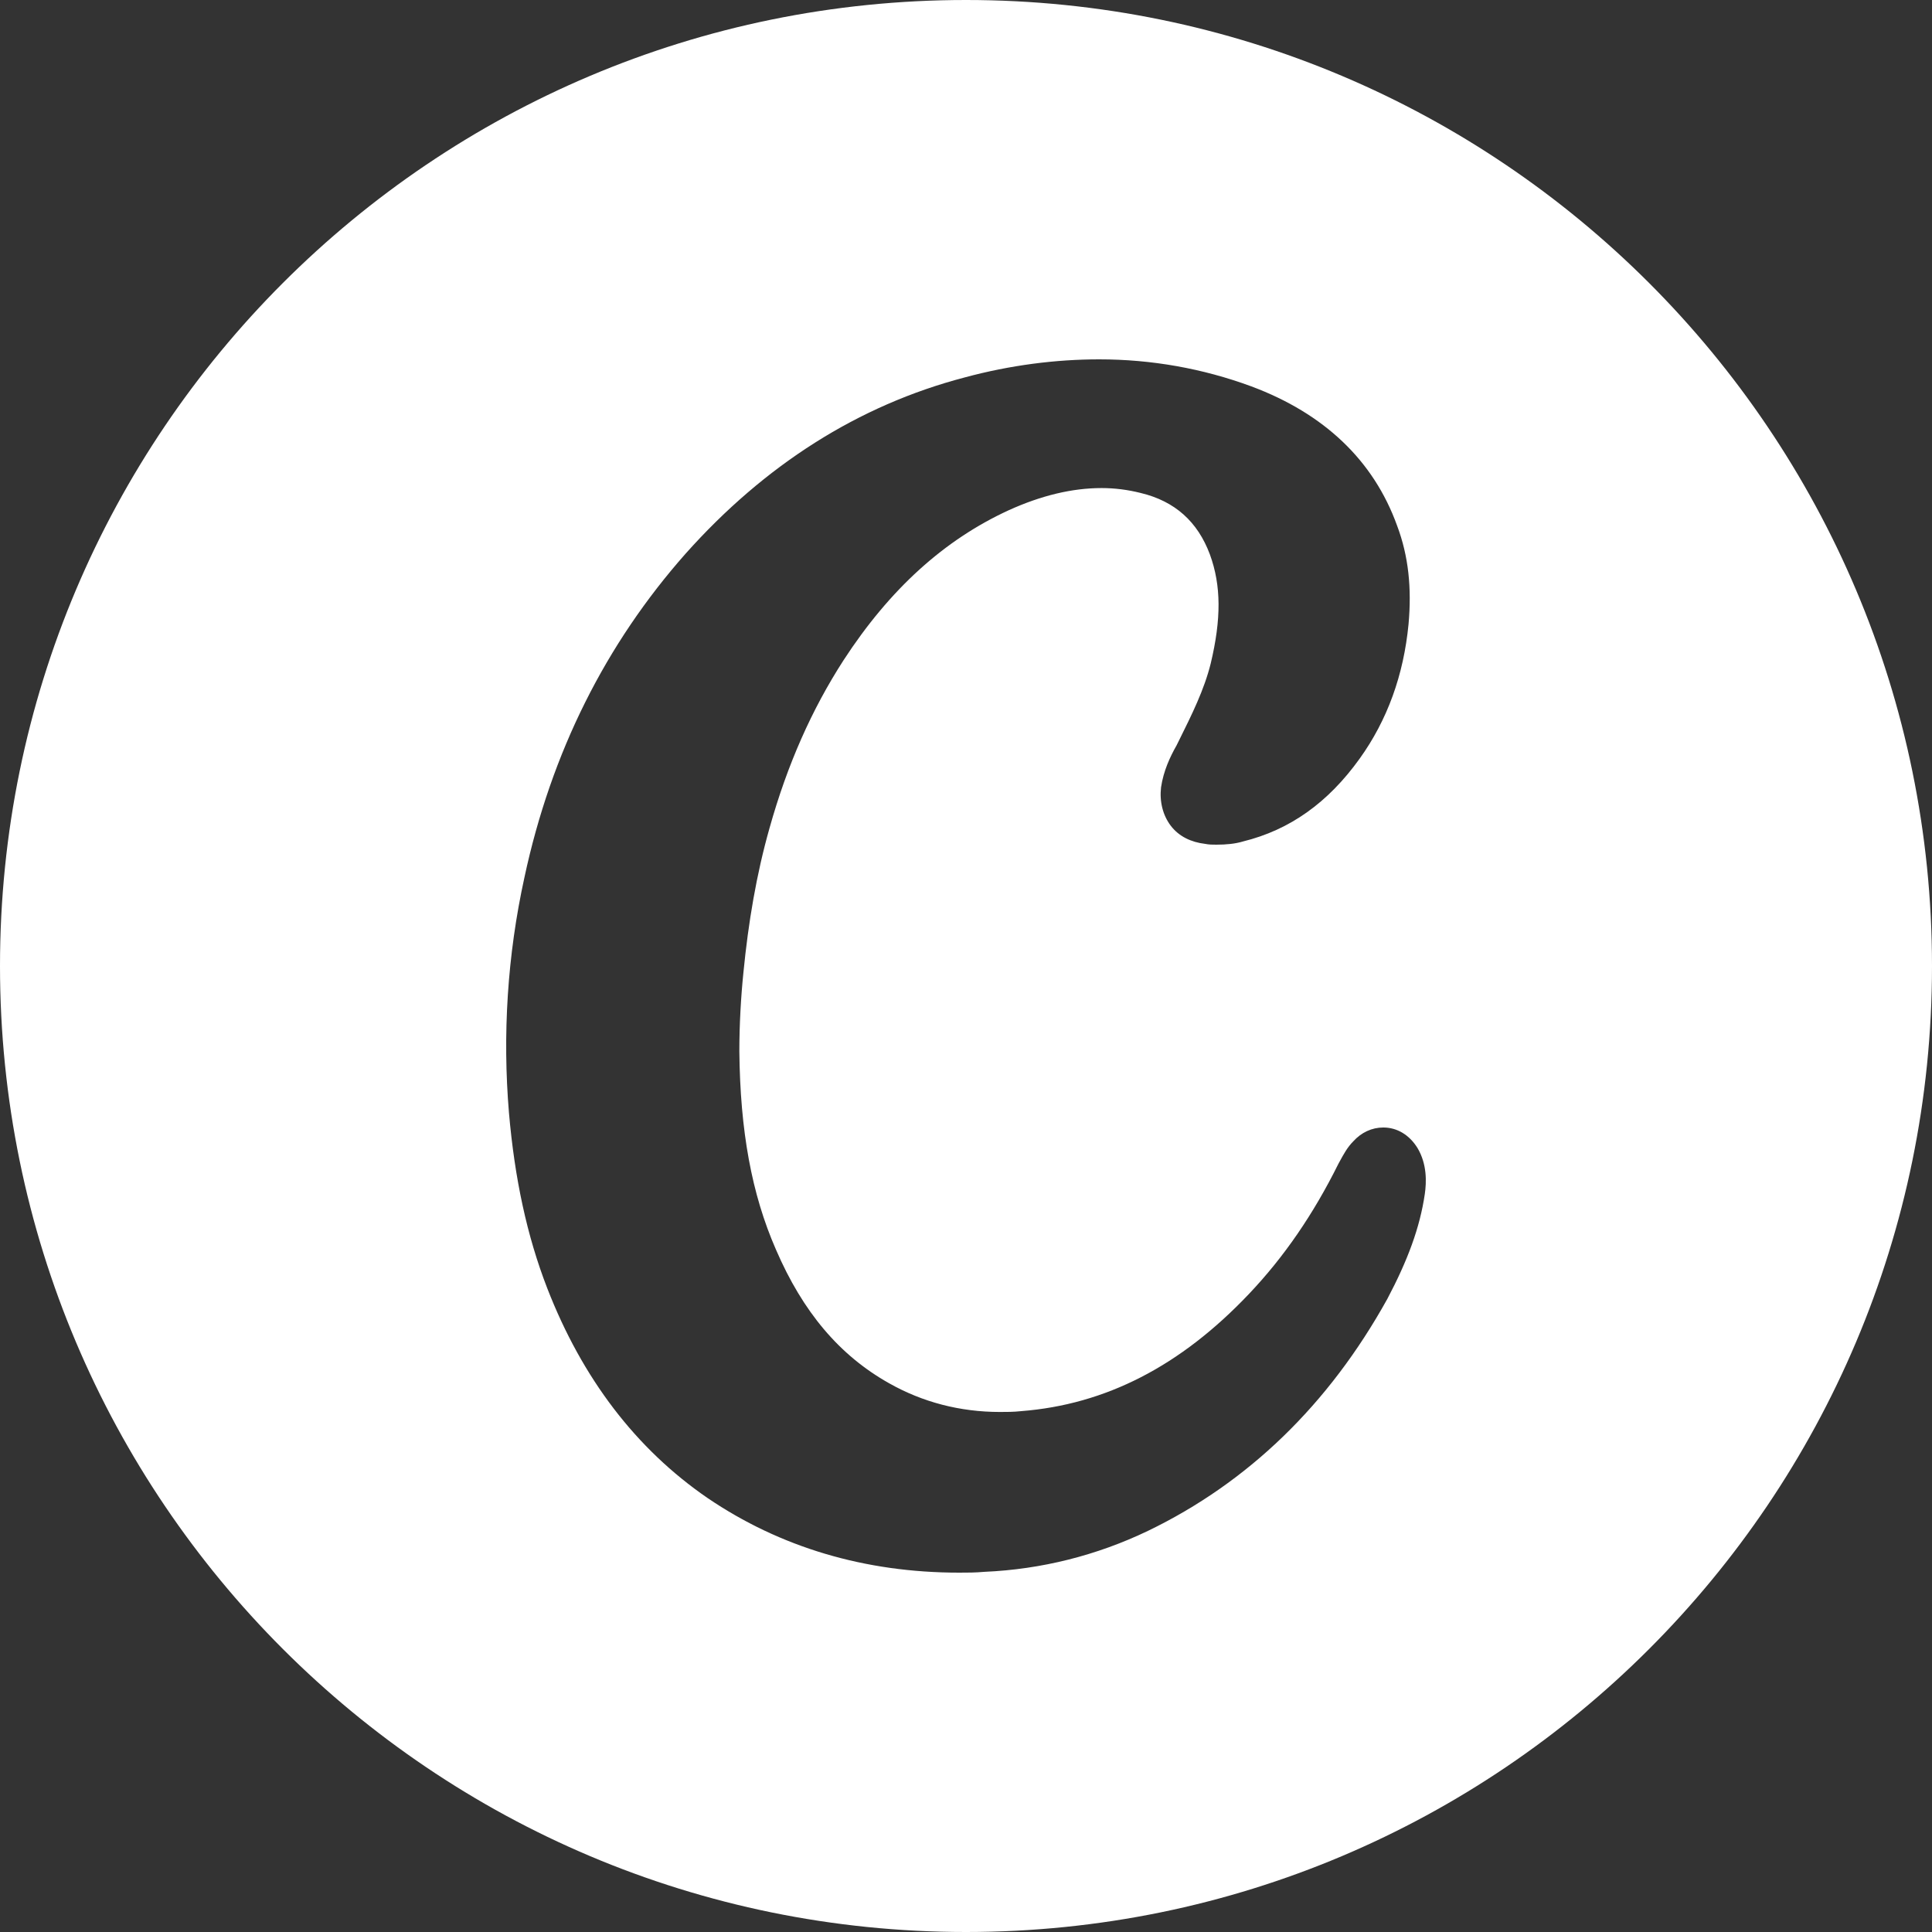 <svg width="500" height="500" viewBox="0 0 500 500" fill="none" xmlns="http://www.w3.org/2000/svg">
<rect x="0" y="0" width="500" height="500" fill="#333333" stroke="none"/>
<path fill-rule="evenodd" clip-rule="evenodd" d="M250 0C111.929 0 0 111.929 0 250C0 388.071 111.929 500 250 500C388.071 500 500 388.071 500 250C500 111.929 388.071 0 250 0ZM183.126 387.693C201.877 400.423 223.789 407 248.228 407C250.335 407 252.442 407 254.76 406.788C269.508 406.151 283.835 402.545 297.108 396.18C323.023 383.662 343.881 363.507 359.051 336.138C364.318 326.166 367.478 317.68 368.742 308.981C369.164 306.011 369.375 301.343 366.846 297.1C364.739 293.705 361.579 291.796 357.997 291.796C355.048 291.796 352.309 293.069 350.202 295.403C348.715 296.9 347.721 298.727 346.784 300.447C346.658 300.677 346.534 300.906 346.409 301.131C339.878 314.285 332.293 325.318 323.234 334.865C305.536 353.535 286.152 363.507 264.241 365.204C262.345 365.416 260.448 365.416 258.763 365.416C248.439 365.416 238.747 362.87 230.109 357.991C217.257 350.777 207.776 339.532 200.823 323.408C194.503 308.981 191.553 292.645 191.342 272.065C191.342 265.064 191.764 257.85 192.396 251.697C193.66 238.755 195.767 226.238 199.138 214.357C203.773 197.808 210.094 183.593 218.311 170.864C230.32 152.405 244.436 139.676 261.081 132.038C269.508 128.219 277.514 126.309 285.099 126.309C288.47 126.309 291.841 126.734 295.212 127.582C304.061 129.704 309.96 135.008 313.121 143.495C316.07 151.557 316.07 160.255 313.331 171.712C311.646 178.501 308.485 184.866 305.114 191.655L304.482 192.928C302.797 195.899 301.111 199.505 300.479 203.749C300.058 207.355 300.901 210.962 303.008 213.72C305.114 216.478 308.275 217.964 311.857 218.388C312.91 218.6 313.753 218.6 314.806 218.6C317.334 218.6 319.652 218.388 321.759 217.751C333.768 214.781 343.671 207.78 351.887 196.323C359.051 186.351 363.265 174.682 364.529 161.528C365.371 152.193 364.529 143.919 361.579 136.069C355.469 119.096 342.617 107.003 323.866 100.001C311.224 95.334 297.951 93 284.467 93C273.3 93 261.502 94.485 249.703 97.668C222.103 104.881 197.874 120.369 177.437 143.282C156.79 166.62 142.673 194.626 135.721 227.086C131.296 247.242 130.032 267.822 131.718 287.977C133.192 304.95 136.353 319.801 141.62 333.38C150.68 356.718 164.585 374.964 183.126 387.693Z" fill="white"/>
</svg>
